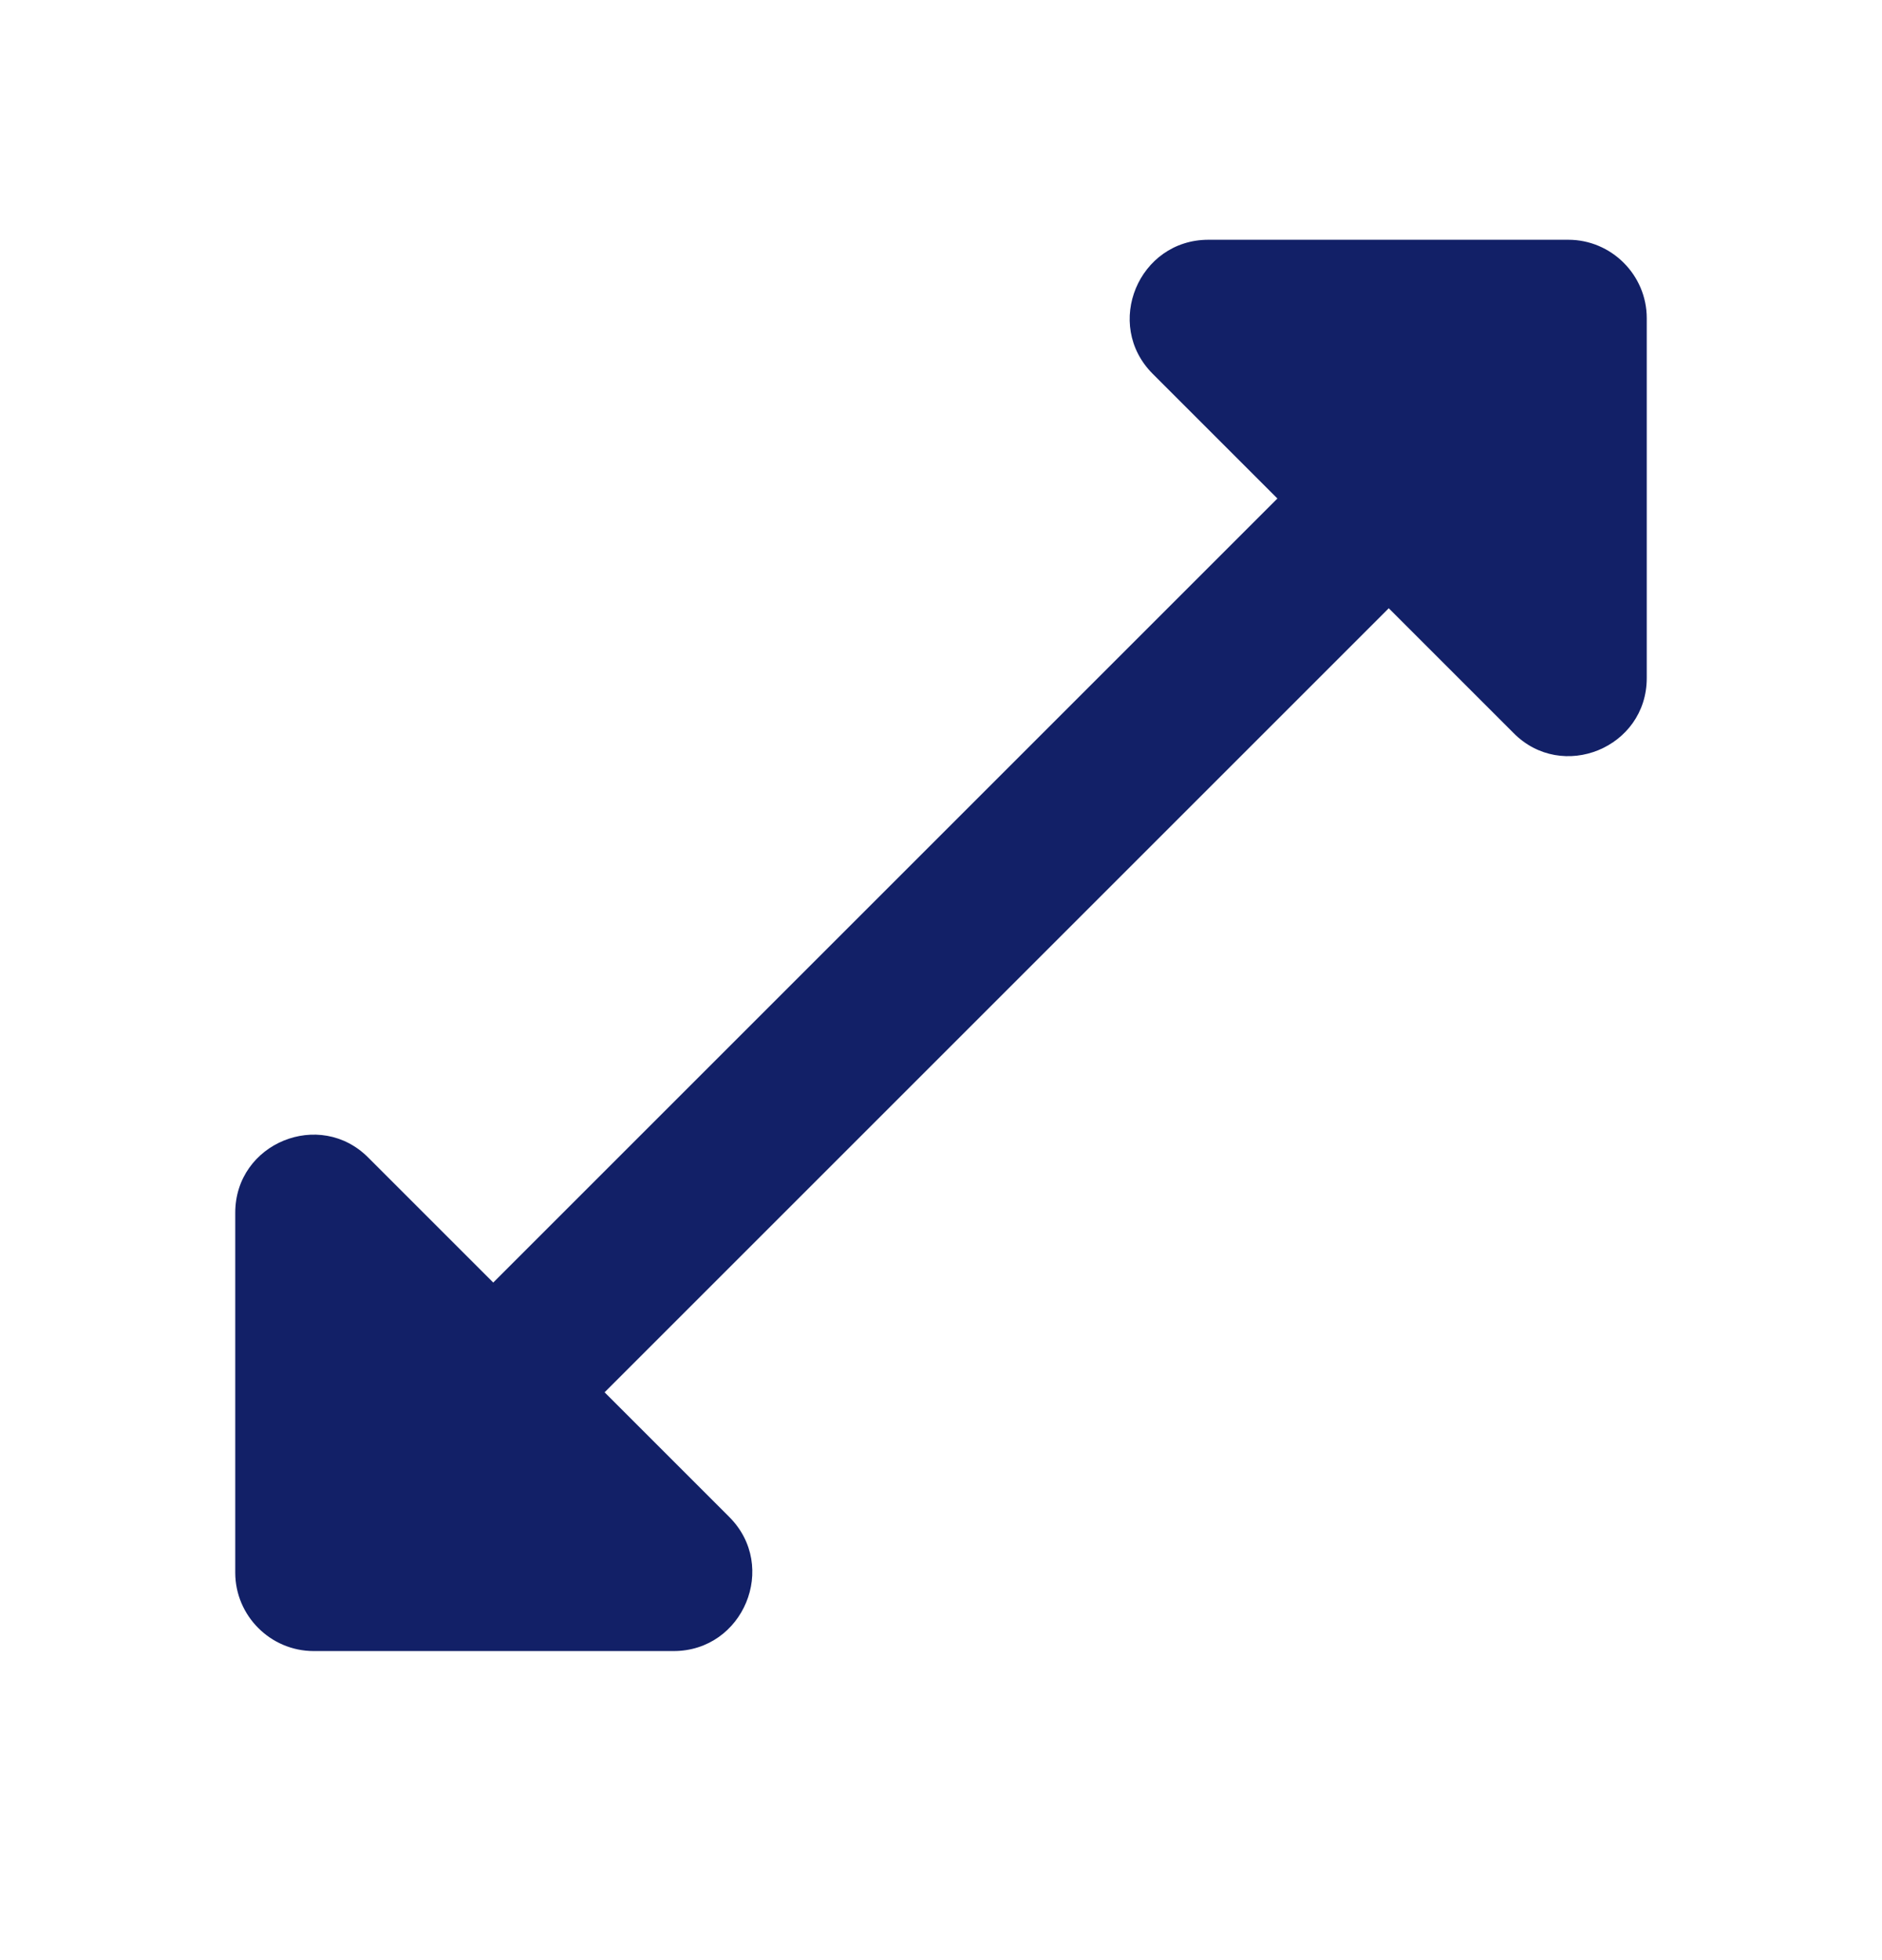 <svg width="24" height="25" viewBox="0 0 24 25" fill="none" xmlns="http://www.w3.org/2000/svg">
<path d="M21 8.648V4.058C21 3.508 20.55 3.058 20 3.058H15.41C14.52 3.058 14.07 4.138 14.7 4.768L16.29 6.358L6.29 16.358L4.7 14.768C4.08 14.138 3 14.578 3 15.468V20.058C3 20.608 3.45 21.058 4 21.058H8.59C9.48 21.058 9.93 19.978 9.3 19.348L7.71 17.758L17.71 7.758L19.3 9.348C19.92 9.978 21 9.538 21 8.648Z" fill="#122067"/>
</svg>
